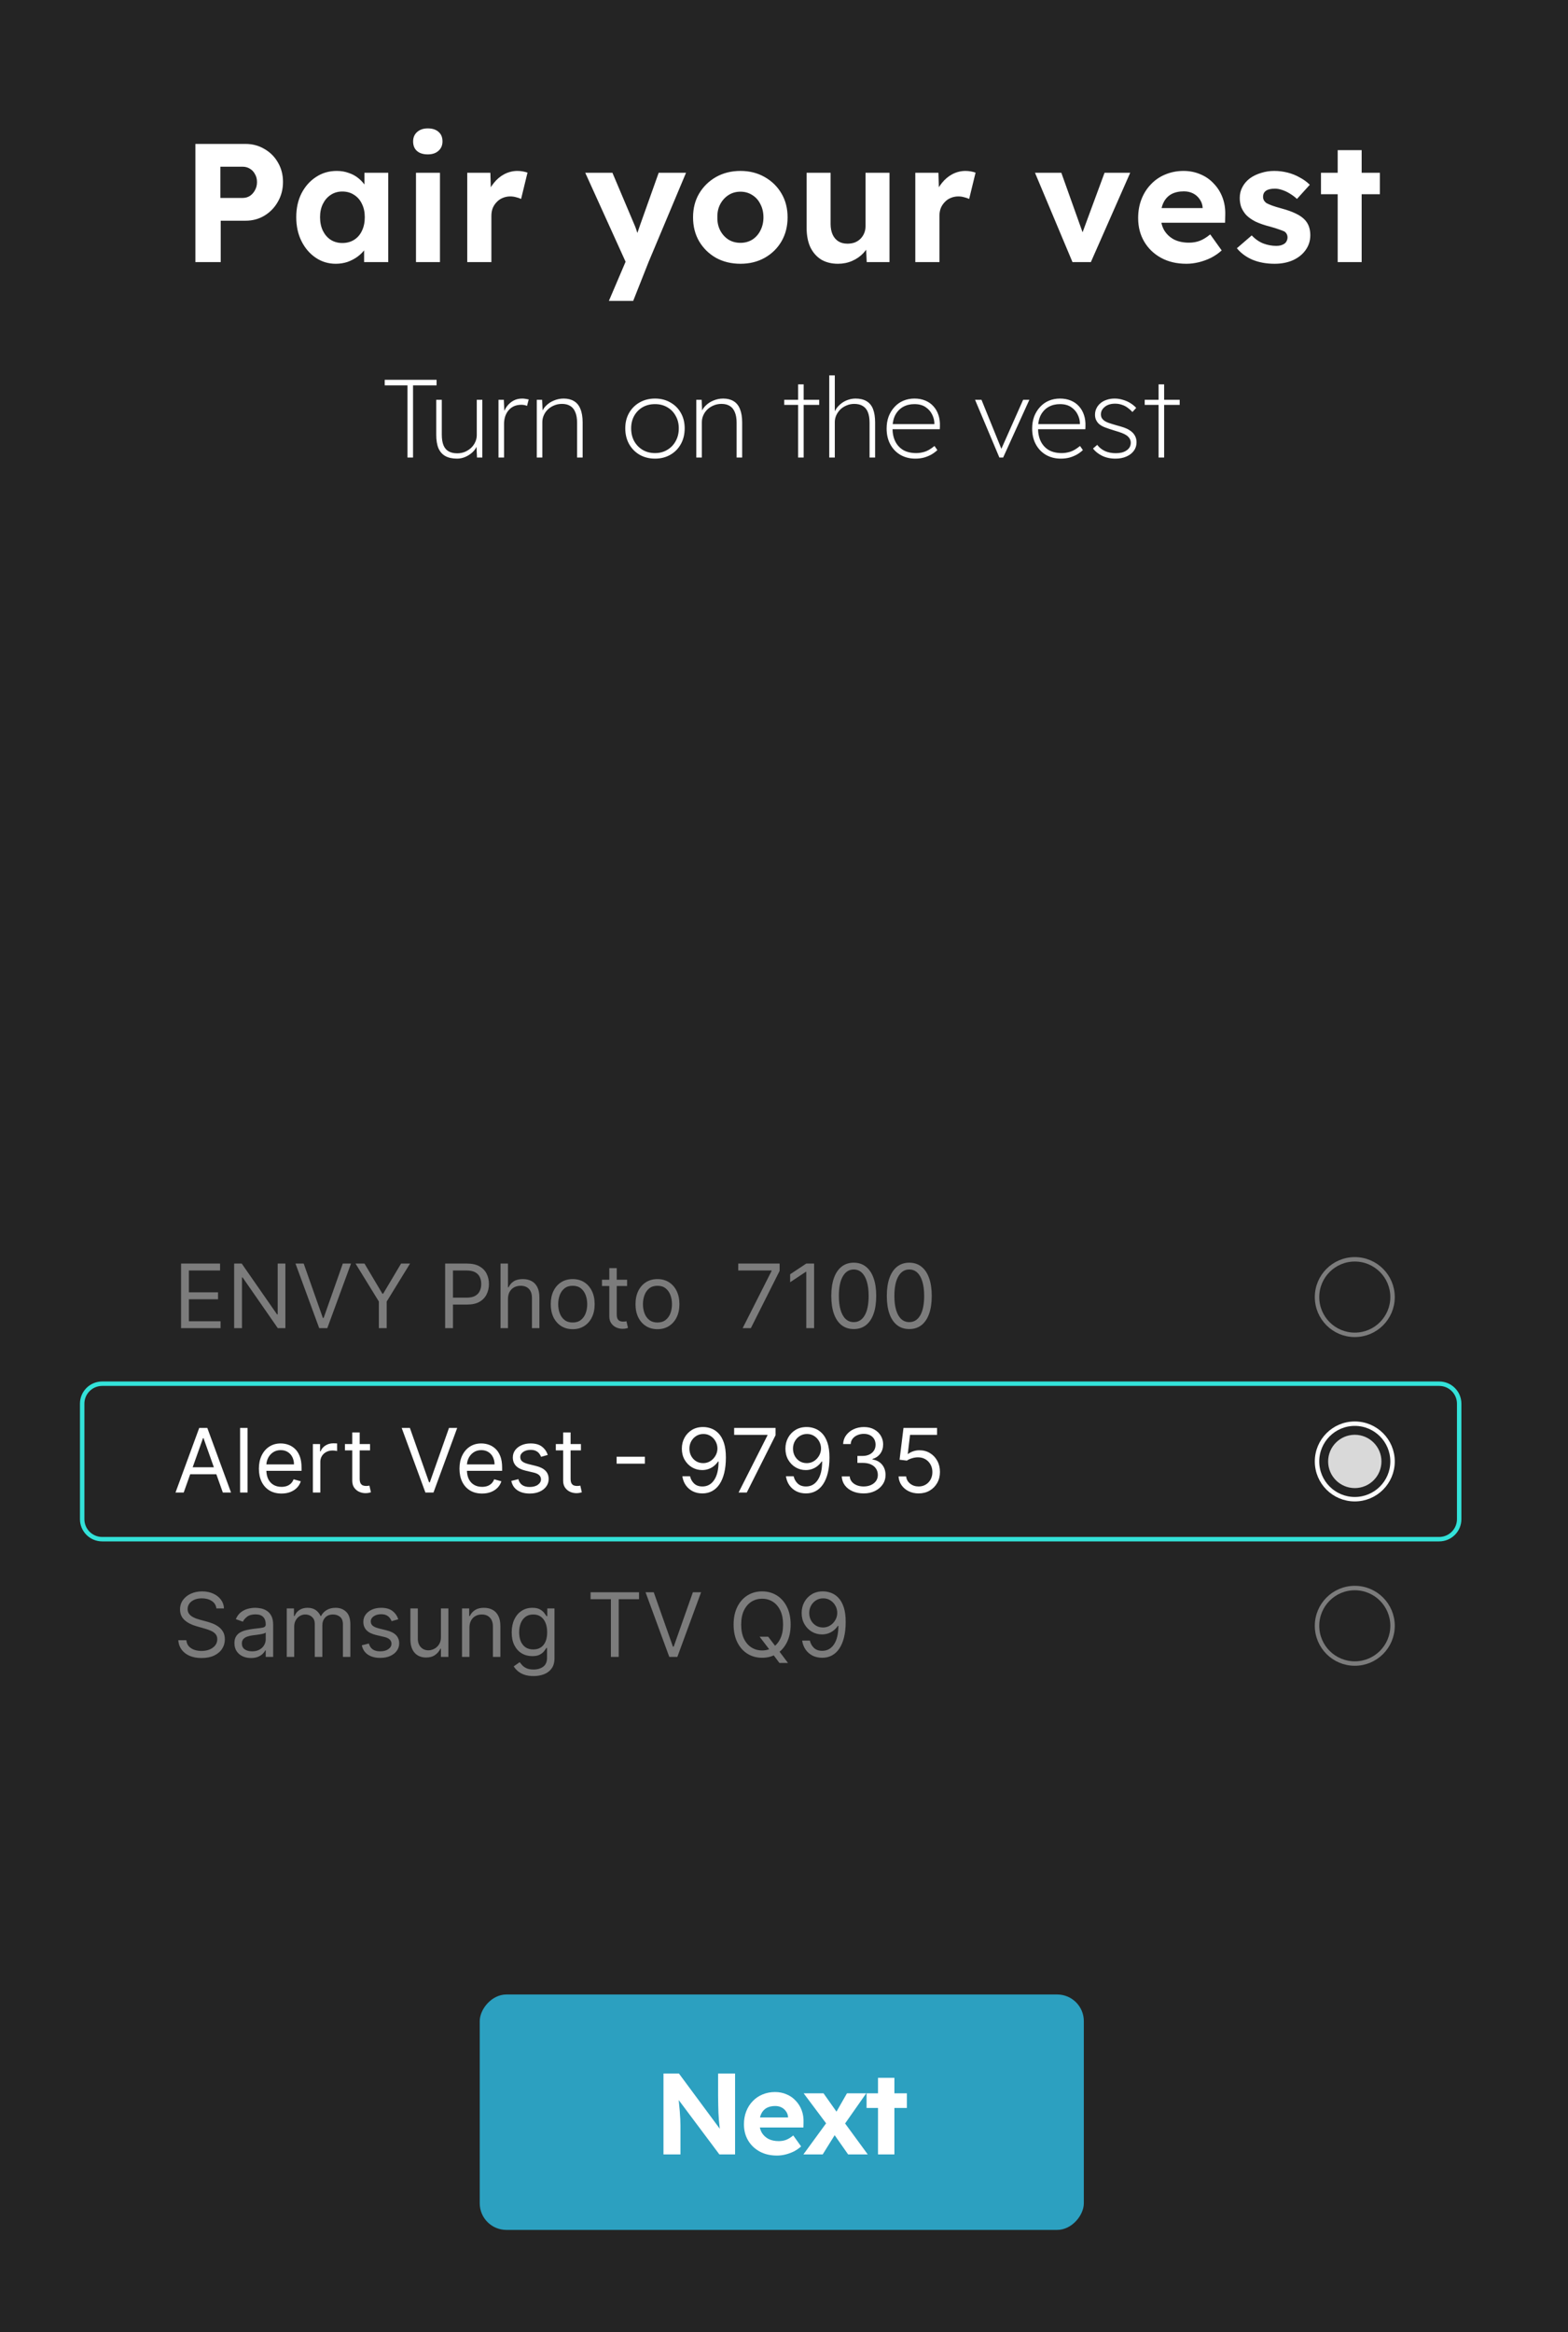<svg width="353" height="525" viewBox="0 0 353 525" fill="none" xmlns="http://www.w3.org/2000/svg">
<rect width="353" height="525" fill="#242424"/>
<path d="M43.988 59V32.4H55.274C56.845 32.4 58.263 32.78 59.53 33.54C60.822 34.275 61.835 35.288 62.57 36.58C63.33 37.872 63.71 39.329 63.71 40.95C63.71 42.597 63.33 44.079 62.57 45.396C61.835 46.713 60.822 47.765 59.53 48.55C58.263 49.31 56.845 49.69 55.274 49.69H49.688V59H43.988ZM49.612 44.56H54.628C55.236 44.56 55.781 44.408 56.262 44.104C56.743 43.775 57.123 43.344 57.402 42.812C57.706 42.28 57.858 41.672 57.858 40.988C57.858 40.304 57.706 39.709 57.402 39.202C57.123 38.67 56.743 38.265 56.262 37.986C55.781 37.682 55.236 37.53 54.628 37.53H49.612V44.56ZM75.587 59.38C73.915 59.38 72.408 58.924 71.065 58.012C69.722 57.1 68.658 55.859 67.873 54.288C67.088 52.717 66.695 50.919 66.695 48.892C66.695 46.865 67.088 45.079 67.873 43.534C68.684 41.963 69.773 40.735 71.141 39.848C72.509 38.936 74.067 38.48 75.815 38.48C76.803 38.48 77.702 38.632 78.513 38.936C79.349 39.215 80.071 39.607 80.679 40.114C81.312 40.621 81.844 41.203 82.275 41.862C82.706 42.521 83.01 43.23 83.187 43.99L82.047 43.8V38.898H87.405V59H81.971V54.174L83.187 54.06C82.984 54.769 82.655 55.441 82.199 56.074C81.743 56.707 81.173 57.277 80.489 57.784C79.83 58.265 79.083 58.658 78.247 58.962C77.411 59.241 76.524 59.38 75.587 59.38ZM77.069 54.706C78.082 54.706 78.969 54.465 79.729 53.984C80.489 53.503 81.072 52.831 81.477 51.97C81.908 51.083 82.123 50.057 82.123 48.892C82.123 47.752 81.908 46.751 81.477 45.89C81.072 45.029 80.489 44.357 79.729 43.876C78.969 43.369 78.082 43.116 77.069 43.116C76.081 43.116 75.207 43.369 74.447 43.876C73.712 44.357 73.13 45.029 72.699 45.89C72.268 46.751 72.053 47.752 72.053 48.892C72.053 50.057 72.268 51.083 72.699 51.97C73.13 52.831 73.712 53.503 74.447 53.984C75.207 54.465 76.081 54.706 77.069 54.706ZM93.651 59V38.898H99.047V59H93.651ZM96.311 34.756C95.272 34.756 94.462 34.503 93.879 33.996C93.296 33.489 93.005 32.767 93.005 31.83C93.005 30.969 93.296 30.272 93.879 29.74C94.487 29.183 95.298 28.904 96.311 28.904C97.35 28.904 98.16 29.17 98.743 29.702C99.326 30.209 99.617 30.918 99.617 31.83C99.617 32.717 99.313 33.426 98.705 33.958C98.122 34.49 97.324 34.756 96.311 34.756ZM105.19 59V38.898H110.396L110.586 45.358L109.674 44.028C109.978 42.989 110.472 42.052 111.156 41.216C111.84 40.355 112.638 39.683 113.55 39.202C114.488 38.721 115.463 38.48 116.476 38.48C116.907 38.48 117.325 38.518 117.73 38.594C118.136 38.67 118.478 38.759 118.756 38.86L117.312 44.788C117.008 44.636 116.641 44.509 116.21 44.408C115.78 44.281 115.336 44.218 114.88 44.218C114.272 44.218 113.702 44.332 113.17 44.56C112.664 44.763 112.22 45.067 111.84 45.472C111.46 45.852 111.156 46.308 110.928 46.84C110.726 47.372 110.624 47.955 110.624 48.588V59H105.19ZM137.077 67.74L141.485 57.404L141.561 60.52L131.757 38.898H137.875L142.777 50.488C142.979 50.919 143.169 51.425 143.347 52.008C143.549 52.565 143.714 53.11 143.841 53.642L142.929 54.022C143.081 53.591 143.258 53.097 143.461 52.54C143.663 51.983 143.866 51.387 144.069 50.754L148.287 38.898H154.443L146.007 59L142.549 67.74H137.077ZM166.704 59.38C164.652 59.38 162.815 58.937 161.194 58.05C159.598 57.138 158.331 55.897 157.394 54.326C156.482 52.755 156.026 50.957 156.026 48.93C156.026 46.903 156.482 45.117 157.394 43.572C158.331 42.001 159.598 40.76 161.194 39.848C162.815 38.936 164.652 38.48 166.704 38.48C168.73 38.48 170.542 38.936 172.138 39.848C173.759 40.76 175.026 42.001 175.938 43.572C176.85 45.117 177.306 46.903 177.306 48.93C177.306 50.957 176.85 52.755 175.938 54.326C175.026 55.897 173.759 57.138 172.138 58.05C170.542 58.937 168.73 59.38 166.704 59.38ZM166.704 54.668C167.692 54.668 168.578 54.427 169.364 53.946C170.149 53.439 170.757 52.755 171.188 51.894C171.644 51.007 171.872 50.019 171.872 48.93C171.872 47.815 171.644 46.827 171.188 45.966C170.757 45.079 170.149 44.395 169.364 43.914C168.578 43.407 167.692 43.154 166.704 43.154C165.69 43.154 164.791 43.407 164.006 43.914C163.22 44.421 162.6 45.105 162.144 45.966C161.688 46.827 161.472 47.815 161.498 48.93C161.472 50.019 161.688 51.007 162.144 51.894C162.6 52.755 163.22 53.439 164.006 53.946C164.791 54.427 165.69 54.668 166.704 54.668ZM188.661 59.38C187.192 59.38 185.925 59.063 184.861 58.43C183.823 57.771 183.012 56.847 182.429 55.656C181.872 54.44 181.593 52.983 181.593 51.286V38.898H186.989V50.412C186.989 51.324 187.141 52.122 187.445 52.806C187.749 53.465 188.18 53.971 188.737 54.326C189.295 54.681 189.979 54.858 190.789 54.858C191.372 54.858 191.917 54.769 192.423 54.592C192.93 54.389 193.361 54.111 193.715 53.756C194.07 53.401 194.349 52.983 194.551 52.502C194.754 52.021 194.855 51.501 194.855 50.944V38.898H200.251V59H195.121L194.931 54.858L195.919 54.402C195.615 55.339 195.109 56.188 194.399 56.948C193.69 57.708 192.841 58.303 191.853 58.734C190.865 59.165 189.801 59.38 188.661 59.38ZM206.061 59V38.898H211.267L211.457 45.358L210.545 44.028C210.849 42.989 211.343 42.052 212.027 41.216C212.711 40.355 213.509 39.683 214.421 39.202C215.358 38.721 216.334 38.48 217.347 38.48C217.778 38.48 218.196 38.518 218.601 38.594C219.006 38.67 219.348 38.759 219.627 38.86L218.183 44.788C217.879 44.636 217.512 44.509 217.081 44.408C216.65 44.281 216.207 44.218 215.751 44.218C215.143 44.218 214.573 44.332 214.041 44.56C213.534 44.763 213.091 45.067 212.711 45.472C212.331 45.852 212.027 46.308 211.799 46.84C211.596 47.372 211.495 47.955 211.495 48.588V59H206.061ZM241.443 59L233.007 38.898H238.935L244.293 53.908L243.039 54.136L248.663 38.898H254.439L245.585 59H241.443ZM267.096 59.38C264.918 59.38 263.018 58.937 261.396 58.05C259.775 57.163 258.508 55.947 257.596 54.402C256.684 52.857 256.228 51.083 256.228 49.082C256.228 47.537 256.482 46.118 256.988 44.826C257.495 43.534 258.204 42.419 259.116 41.482C260.028 40.519 261.105 39.785 262.346 39.278C263.613 38.746 264.981 38.48 266.45 38.48C267.818 38.48 269.085 38.733 270.25 39.24C271.416 39.721 272.416 40.418 273.252 41.33C274.114 42.217 274.772 43.268 275.228 44.484C275.684 45.7 275.887 47.03 275.836 48.474L275.798 50.146H259.648L258.774 46.84H271.352L270.744 47.524V46.688C270.694 46.004 270.466 45.383 270.06 44.826C269.68 44.269 269.186 43.838 268.578 43.534C267.97 43.23 267.286 43.078 266.526 43.078C265.412 43.078 264.462 43.293 263.676 43.724C262.916 44.155 262.334 44.788 261.928 45.624C261.523 46.46 261.32 47.473 261.32 48.664C261.32 49.88 261.574 50.931 262.08 51.818C262.612 52.705 263.347 53.401 264.284 53.908C265.247 54.389 266.374 54.63 267.666 54.63C268.553 54.63 269.364 54.491 270.098 54.212C270.833 53.933 271.618 53.452 272.454 52.768L275.038 56.378C274.304 57.037 273.493 57.594 272.606 58.05C271.72 58.481 270.808 58.81 269.87 59.038C268.933 59.266 268.008 59.38 267.096 59.38ZM286.968 59.38C285.093 59.38 283.421 59.076 281.952 58.468C280.508 57.835 279.343 56.973 278.456 55.884L281.8 52.996C282.585 53.832 283.459 54.44 284.422 54.82C285.385 55.175 286.347 55.352 287.31 55.352C287.69 55.352 288.032 55.314 288.336 55.238C288.665 55.137 288.944 55.01 289.172 54.858C289.4 54.681 289.565 54.478 289.666 54.25C289.793 53.997 289.856 53.731 289.856 53.452C289.856 52.895 289.628 52.451 289.172 52.122C288.919 51.995 288.526 51.843 287.994 51.666C287.462 51.463 286.778 51.248 285.942 51.02C284.65 50.691 283.548 50.311 282.636 49.88C281.749 49.424 281.04 48.917 280.508 48.36C280.052 47.828 279.697 47.258 279.444 46.65C279.216 46.017 279.102 45.32 279.102 44.56C279.102 43.648 279.305 42.825 279.71 42.09C280.115 41.33 280.673 40.684 281.382 40.152C282.117 39.62 282.953 39.215 283.89 38.936C284.827 38.632 285.815 38.48 286.854 38.48C287.893 38.48 288.906 38.607 289.894 38.86C290.882 39.113 291.794 39.481 292.63 39.962C293.491 40.418 294.239 40.963 294.872 41.596L291.984 44.788C291.528 44.357 291.009 43.965 290.426 43.61C289.869 43.255 289.286 42.977 288.678 42.774C288.07 42.571 287.525 42.47 287.044 42.47C286.613 42.47 286.221 42.508 285.866 42.584C285.537 42.66 285.258 42.774 285.03 42.926C284.802 43.078 284.625 43.281 284.498 43.534C284.397 43.762 284.346 44.015 284.346 44.294C284.346 44.573 284.409 44.839 284.536 45.092C284.688 45.345 284.891 45.561 285.144 45.738C285.423 45.89 285.828 46.067 286.36 46.27C286.917 46.473 287.665 46.701 288.602 46.954C289.818 47.283 290.844 47.651 291.68 48.056C292.541 48.461 293.225 48.93 293.732 49.462C294.163 49.918 294.479 50.437 294.682 51.02C294.885 51.603 294.986 52.249 294.986 52.958C294.986 54.199 294.631 55.314 293.922 56.302C293.238 57.265 292.288 58.025 291.072 58.582C289.856 59.114 288.488 59.38 286.968 59.38ZM301.151 59V33.806H306.547V59H301.151ZM297.389 43.724V38.898H310.651V43.724H297.389ZM91.735 103V86.75H86.61V85.5H98.285V86.75H92.985V103H91.735ZM102.91 103.25C101.843 103.25 100.96 103.058 100.26 102.675C99.577 102.292 99.06 101.708 98.71 100.925C98.377 100.125 98.21 99.108 98.21 97.875V90H99.46V97.825C99.46 98.792 99.585 99.592 99.835 100.225C100.085 100.842 100.468 101.3 100.985 101.6C101.502 101.9 102.152 102.05 102.935 102.05C103.552 102.05 104.127 101.942 104.66 101.725C105.193 101.492 105.66 101.192 106.06 100.825C106.46 100.442 106.768 100.008 106.985 99.525C107.218 99.025 107.335 98.5 107.335 97.95V90H108.585V103H107.385L107.26 100.25H107.41C107.227 100.8 106.902 101.3 106.435 101.75C105.968 102.2 105.418 102.567 104.785 102.85C104.168 103.117 103.543 103.25 102.91 103.25ZM112.224 103V90H113.424L113.549 92.9H113.374C113.558 92.35 113.841 91.833 114.224 91.35C114.608 90.867 115.074 90.475 115.624 90.175C116.191 89.875 116.841 89.725 117.574 89.725C117.858 89.725 118.116 89.75 118.349 89.8C118.599 89.833 118.824 89.875 119.024 89.925L118.649 91.375C118.416 91.275 118.191 91.208 117.974 91.175C117.758 91.142 117.566 91.125 117.399 91.125C116.733 91.125 116.149 91.242 115.649 91.475C115.166 91.708 114.758 92.033 114.424 92.45C114.108 92.85 113.866 93.308 113.699 93.825C113.549 94.342 113.474 94.883 113.474 95.45V103H112.224ZM120.843 103V90H122.043L122.168 92.75H122.018C122.201 92.2 122.534 91.7 123.018 91.25C123.501 90.783 124.076 90.417 124.743 90.15C125.426 89.867 126.143 89.725 126.893 89.725C127.809 89.725 128.584 89.917 129.218 90.3C129.868 90.683 130.351 91.275 130.668 92.075C131.001 92.875 131.168 93.892 131.168 95.125V103H129.918V95.175C129.918 94.208 129.784 93.417 129.518 92.8C129.268 92.167 128.893 91.7 128.393 91.4C127.893 91.083 127.268 90.925 126.518 90.925C125.868 90.925 125.276 91.042 124.743 91.275C124.209 91.492 123.743 91.792 123.343 92.175C122.943 92.558 122.634 93 122.418 93.5C122.201 93.983 122.093 94.5 122.093 95.05V103H121.468C121.451 103 121.393 103 121.293 103C121.209 103 121.059 103 120.843 103ZM147.465 103.25C146.165 103.25 145.007 102.958 143.99 102.375C142.99 101.792 142.198 100.983 141.615 99.95C141.048 98.917 140.765 97.742 140.765 96.425C140.765 95.125 141.048 93.975 141.615 92.975C142.198 91.958 142.99 91.167 143.99 90.6C145.007 90.017 146.165 89.725 147.465 89.725C148.765 89.725 149.915 90.017 150.915 90.6C151.932 91.167 152.723 91.958 153.29 92.975C153.857 93.975 154.14 95.125 154.14 96.425C154.14 97.742 153.857 98.917 153.29 99.95C152.723 100.983 151.932 101.792 150.915 102.375C149.915 102.958 148.765 103.25 147.465 103.25ZM147.465 102C148.498 102 149.415 101.758 150.215 101.275C151.032 100.792 151.665 100.133 152.115 99.3C152.582 98.467 152.815 97.508 152.815 96.425C152.815 95.375 152.582 94.442 152.115 93.625C151.665 92.792 151.032 92.142 150.215 91.675C149.415 91.208 148.498 90.975 147.465 90.975C146.415 90.975 145.482 91.208 144.665 91.675C143.865 92.142 143.232 92.792 142.765 93.625C142.315 94.442 142.09 95.375 142.09 96.425C142.09 97.508 142.315 98.467 142.765 99.3C143.232 100.133 143.865 100.792 144.665 101.275C145.482 101.758 146.415 102 147.465 102ZM156.756 103V90H157.956L158.081 92.75H157.931C158.114 92.2 158.447 91.7 158.931 91.25C159.414 90.783 159.989 90.417 160.656 90.15C161.339 89.867 162.056 89.725 162.806 89.725C163.722 89.725 164.497 89.917 165.131 90.3C165.781 90.683 166.264 91.275 166.581 92.075C166.914 92.875 167.081 93.892 167.081 95.125V103H165.831V95.175C165.831 94.208 165.697 93.417 165.431 92.8C165.181 92.167 164.806 91.7 164.306 91.4C163.806 91.083 163.181 90.925 162.431 90.925C161.781 90.925 161.189 91.042 160.656 91.275C160.122 91.492 159.656 91.792 159.256 92.175C158.856 92.558 158.547 93 158.331 93.5C158.114 93.983 158.006 94.5 158.006 95.05V103H157.381C157.364 103 157.306 103 157.206 103C157.122 103 156.972 103 156.756 103ZM179.678 103V86.525H180.928V103H179.678ZM176.553 91.15V90H184.428V91.15H176.553ZM186.687 103V84.5H187.937V93L187.637 93.475C187.821 92.692 188.171 92.025 188.687 91.475C189.204 90.908 189.804 90.475 190.487 90.175C191.187 89.875 191.887 89.725 192.587 89.725C193.587 89.725 194.412 89.917 195.062 90.3C195.729 90.683 196.221 91.275 196.537 92.075C196.854 92.875 197.012 93.892 197.012 95.125V103H195.762V95.175C195.762 94.208 195.637 93.417 195.387 92.8C195.137 92.167 194.754 91.7 194.237 91.4C193.737 91.083 193.096 90.925 192.312 90.925C191.696 90.925 191.121 91.042 190.587 91.275C190.054 91.492 189.587 91.792 189.187 92.175C188.804 92.558 188.496 93 188.262 93.5C188.046 93.983 187.937 94.5 187.937 95.05V103H187.312C187.296 103 187.237 103 187.137 103C187.054 103 186.904 103 186.687 103ZM206.053 103.25C204.803 103.25 203.686 102.967 202.703 102.4C201.736 101.833 200.978 101.042 200.428 100.025C199.878 99.008 199.603 97.825 199.603 96.475C199.603 95.492 199.753 94.592 200.053 93.775C200.369 92.958 200.803 92.25 201.353 91.65C201.903 91.033 202.561 90.558 203.328 90.225C204.111 89.892 204.961 89.725 205.878 89.725C206.778 89.725 207.586 89.875 208.303 90.175C209.036 90.475 209.653 90.908 210.153 91.475C210.653 92.025 211.028 92.683 211.278 93.45C211.528 94.2 211.636 95.033 211.603 95.95L211.578 96.625H200.528V95.475H210.903L210.353 95.925V95.325C210.353 94.658 210.186 93.992 209.853 93.325C209.536 92.658 209.044 92.1 208.378 91.65C207.711 91.2 206.869 90.975 205.853 90.975C204.903 90.975 204.053 91.183 203.303 91.6C202.569 92.017 201.986 92.625 201.553 93.425C201.136 94.225 200.928 95.217 200.928 96.4C200.928 97.533 201.136 98.525 201.553 99.375C201.969 100.208 202.569 100.858 203.353 101.325C204.153 101.775 205.128 102 206.278 102C206.894 102 207.528 101.9 208.178 101.7C208.828 101.5 209.561 101.067 210.378 100.4L211.028 101.325C210.661 101.675 210.228 102 209.728 102.3C209.228 102.583 208.669 102.817 208.053 103C207.436 103.167 206.769 103.25 206.053 103.25ZM224.986 103L219.511 90H220.961L225.611 101.475L225.086 101.825L230.336 90H231.736L225.836 103H224.986ZM238.816 103.25C237.566 103.25 236.45 102.967 235.466 102.4C234.5 101.833 233.741 101.042 233.191 100.025C232.641 99.008 232.366 97.825 232.366 96.475C232.366 95.492 232.516 94.592 232.816 93.775C233.133 92.958 233.566 92.25 234.116 91.65C234.666 91.033 235.325 90.558 236.091 90.225C236.875 89.892 237.725 89.725 238.641 89.725C239.541 89.725 240.35 89.875 241.066 90.175C241.8 90.475 242.416 90.908 242.916 91.475C243.416 92.025 243.791 92.683 244.041 93.45C244.291 94.2 244.4 95.033 244.366 95.95L244.341 96.625H233.291V95.475H243.666L243.116 95.925V95.325C243.116 94.658 242.95 93.992 242.616 93.325C242.3 92.658 241.808 92.1 241.141 91.65C240.475 91.2 239.633 90.975 238.616 90.975C237.666 90.975 236.816 91.183 236.066 91.6C235.333 92.017 234.75 92.625 234.316 93.425C233.9 94.225 233.691 95.217 233.691 96.4C233.691 97.533 233.9 98.525 234.316 99.375C234.733 100.208 235.333 100.858 236.116 101.325C236.916 101.775 237.891 102 239.041 102C239.658 102 240.291 101.9 240.941 101.7C241.591 101.5 242.325 101.067 243.141 100.4L243.791 101.325C243.425 101.675 242.991 102 242.491 102.3C241.991 102.583 241.433 102.817 240.816 103C240.2 103.167 239.533 103.25 238.816 103.25ZM251.117 103.25C249.984 103.25 248.976 103.033 248.092 102.6C247.209 102.15 246.534 101.608 246.067 100.975L247.017 100.15C247.467 100.75 248.051 101.217 248.767 101.55C249.484 101.867 250.292 102.025 251.192 102.025C251.692 102.025 252.151 101.975 252.567 101.875C252.984 101.758 253.334 101.6 253.617 101.4C253.917 101.2 254.151 100.958 254.317 100.675C254.484 100.375 254.567 100.042 254.567 99.675C254.567 99.025 254.259 98.475 253.642 98.025C253.359 97.825 253.001 97.642 252.567 97.475C252.134 97.308 251.626 97.142 251.042 96.975C250.159 96.708 249.409 96.458 248.792 96.225C248.176 95.992 247.684 95.7 247.317 95.35C247.051 95.067 246.851 94.767 246.717 94.45C246.584 94.117 246.517 93.758 246.517 93.375C246.517 92.842 246.626 92.358 246.842 91.925C247.059 91.475 247.367 91.083 247.767 90.75C248.167 90.417 248.634 90.167 249.167 90C249.701 89.817 250.292 89.725 250.942 89.725C251.559 89.725 252.167 89.817 252.767 90C253.367 90.167 253.926 90.408 254.442 90.725C254.959 91.042 255.409 91.408 255.792 91.825L254.942 92.75C254.609 92.383 254.242 92.058 253.842 91.775C253.459 91.492 253.034 91.275 252.567 91.125C252.101 90.958 251.584 90.875 251.017 90.875C250.567 90.875 250.142 90.933 249.742 91.05C249.359 91.167 249.026 91.342 248.742 91.575C248.459 91.792 248.234 92.05 248.067 92.35C247.917 92.633 247.842 92.95 247.842 93.3C247.842 93.567 247.892 93.808 247.992 94.025C248.092 94.225 248.251 94.417 248.467 94.6C248.751 94.833 249.126 95.033 249.592 95.2C250.076 95.367 250.667 95.55 251.367 95.75C252.001 95.917 252.559 96.083 253.042 96.25C253.526 96.417 253.942 96.617 254.292 96.85C254.826 97.183 255.217 97.575 255.467 98.025C255.734 98.475 255.867 98.992 255.867 99.575C255.867 100.292 255.667 100.925 255.267 101.475C254.867 102.025 254.309 102.458 253.592 102.775C252.876 103.092 252.051 103.25 251.117 103.25ZM260.83 103V86.525H262.08V103H260.83ZM257.705 91.15V90H265.58V91.15H257.705Z" fill="white"/>
<rect width="136" height="53" rx="6" transform="matrix(1 0 0 -1 108 502)" fill="#2CA0C0"/>
<path d="M149.366 485V466.8H152.85L162.912 480.398H162.184C162.115 479.861 162.054 479.341 162.002 478.838C161.95 478.318 161.898 477.798 161.846 477.278C161.811 476.741 161.777 476.195 161.742 475.64C161.725 475.068 161.707 474.47 161.69 473.846C161.673 473.205 161.664 472.511 161.664 471.766V466.8H165.486V485H161.95L151.68 471.272L152.668 471.298C152.755 472.199 152.824 472.971 152.876 473.612C152.945 474.236 152.997 474.782 153.032 475.25C153.067 475.718 153.093 476.125 153.11 476.472C153.145 476.819 153.162 477.148 153.162 477.46C153.179 477.772 153.188 478.101 153.188 478.448V485H149.366ZM174.918 485.26C173.427 485.26 172.127 484.957 171.018 484.35C169.908 483.743 169.042 482.911 168.418 481.854C167.794 480.797 167.482 479.583 167.482 478.214C167.482 477.157 167.655 476.186 168.002 475.302C168.348 474.418 168.834 473.655 169.458 473.014C170.082 472.355 170.818 471.853 171.668 471.506C172.534 471.142 173.47 470.96 174.476 470.96C175.412 470.96 176.278 471.133 177.076 471.48C177.873 471.809 178.558 472.286 179.13 472.91C179.719 473.517 180.17 474.236 180.482 475.068C180.794 475.9 180.932 476.81 180.898 477.798L180.872 478.942H169.822L169.224 476.68H177.83L177.414 477.148V476.576C177.379 476.108 177.223 475.683 176.946 475.302C176.686 474.921 176.348 474.626 175.932 474.418C175.516 474.21 175.048 474.106 174.528 474.106C173.765 474.106 173.115 474.253 172.578 474.548C172.058 474.843 171.659 475.276 171.382 475.848C171.104 476.42 170.966 477.113 170.966 477.928C170.966 478.76 171.139 479.479 171.486 480.086C171.85 480.693 172.352 481.169 172.994 481.516C173.652 481.845 174.424 482.01 175.308 482.01C175.914 482.01 176.469 481.915 176.972 481.724C177.474 481.533 178.012 481.204 178.584 480.736L180.352 483.206C179.849 483.657 179.294 484.038 178.688 484.35C178.081 484.645 177.457 484.87 176.816 485.026C176.174 485.182 175.542 485.26 174.918 485.26ZM190.934 485L187.528 480.138L186.488 478.682L180.924 471.246H185.396L188.724 475.952L189.868 477.512L195.354 485H190.934ZM180.872 485L186.358 477.486L188.386 479.904L185.214 485H180.872ZM189.712 478.812L187.736 476.394L190.674 471.246H195.016L189.712 478.812ZM197.663 485V467.762H201.355V485H197.663ZM195.089 474.548V471.246H204.163V474.548H195.089Z" fill="white"/>
<circle cx="305" cy="329" r="8.5" stroke="white"/>
<circle cx="305" cy="329" r="6" fill="#D9D9D9"/>
<path d="M41.358 336H39.511L44.852 321.455H46.67L52.011 336H50.165L45.818 323.756H45.705L41.358 336ZM42.04 330.318H49.483V331.881H42.04V330.318ZM55.726 321.455V336H54.05V321.455H55.726ZM63.37 336.227C62.319 336.227 61.412 335.995 60.65 335.531C59.892 335.062 59.307 334.409 58.895 333.571C58.488 332.728 58.284 331.748 58.284 330.631C58.284 329.513 58.488 328.528 58.895 327.676C59.307 326.819 59.88 326.152 60.614 325.673C61.353 325.19 62.214 324.949 63.199 324.949C63.767 324.949 64.329 325.044 64.882 325.233C65.436 325.422 65.941 325.73 66.395 326.156C66.85 326.578 67.212 327.136 67.482 327.832C67.752 328.528 67.887 329.385 67.887 330.403V331.114H59.478V329.665H66.182C66.182 329.049 66.059 328.5 65.813 328.017C65.571 327.534 65.226 327.153 64.776 326.874C64.331 326.594 63.805 326.455 63.199 326.455C62.532 326.455 61.954 326.62 61.466 326.952C60.983 327.278 60.612 327.705 60.351 328.23C60.091 328.756 59.961 329.319 59.961 329.92V330.886C59.961 331.71 60.103 332.409 60.387 332.982C60.675 333.55 61.076 333.983 61.587 334.281C62.098 334.575 62.693 334.722 63.37 334.722C63.81 334.722 64.208 334.66 64.563 334.537C64.923 334.409 65.233 334.22 65.493 333.969C65.754 333.713 65.955 333.396 66.097 333.017L67.716 333.472C67.546 334.021 67.259 334.504 66.857 334.92C66.454 335.332 65.957 335.654 65.365 335.886C64.774 336.114 64.108 336.227 63.37 336.227ZM70.436 336V325.091H72.056V326.739H72.169C72.368 326.199 72.728 325.761 73.249 325.425C73.77 325.089 74.357 324.92 75.01 324.92C75.133 324.92 75.287 324.923 75.472 324.928C75.657 324.932 75.796 324.939 75.891 324.949V326.653C75.834 326.639 75.704 326.618 75.5 326.589C75.302 326.556 75.091 326.54 74.868 326.54C74.338 326.54 73.865 326.651 73.448 326.874C73.036 327.091 72.709 327.394 72.468 327.783C72.231 328.166 72.113 328.604 72.113 329.097V336H70.436ZM83.306 325.091V326.511H77.652V325.091H83.306ZM79.3 322.477H80.976V332.875C80.976 333.348 81.045 333.704 81.182 333.94C81.324 334.172 81.504 334.329 81.722 334.409C81.945 334.485 82.179 334.523 82.425 334.523C82.61 334.523 82.761 334.513 82.88 334.494C82.998 334.471 83.093 334.452 83.164 334.438L83.505 335.943C83.391 335.986 83.232 336.028 83.029 336.071C82.825 336.118 82.567 336.142 82.255 336.142C81.781 336.142 81.317 336.04 80.863 335.837C80.413 335.633 80.039 335.323 79.74 334.906C79.447 334.49 79.3 333.964 79.3 333.33V322.477ZM92.276 321.455L96.594 333.699H96.765L101.083 321.455H102.929L97.588 336H95.77L90.429 321.455H92.276ZM108.526 336.227C107.475 336.227 106.568 335.995 105.806 335.531C105.048 335.062 104.463 334.409 104.051 333.571C103.644 332.728 103.441 331.748 103.441 330.631C103.441 329.513 103.644 328.528 104.051 327.676C104.463 326.819 105.036 326.152 105.77 325.673C106.509 325.19 107.371 324.949 108.355 324.949C108.924 324.949 109.485 325.044 110.039 325.233C110.593 325.422 111.097 325.73 111.551 326.156C112.006 326.578 112.368 327.136 112.638 327.832C112.908 328.528 113.043 329.385 113.043 330.403V331.114H104.634V329.665H111.338C111.338 329.049 111.215 328.5 110.969 328.017C110.728 327.534 110.382 327.153 109.932 326.874C109.487 326.594 108.962 326.455 108.355 326.455C107.688 326.455 107.11 326.62 106.623 326.952C106.14 327.278 105.768 327.705 105.507 328.23C105.247 328.756 105.117 329.319 105.117 329.92V330.886C105.117 331.71 105.259 332.409 105.543 332.982C105.832 333.55 106.232 333.983 106.743 334.281C107.255 334.575 107.849 334.722 108.526 334.722C108.966 334.722 109.364 334.66 109.719 334.537C110.079 334.409 110.389 334.22 110.65 333.969C110.91 333.713 111.111 333.396 111.253 333.017L112.873 333.472C112.702 334.021 112.416 334.504 112.013 334.92C111.611 335.332 111.114 335.654 110.522 335.886C109.93 336.114 109.265 336.227 108.526 336.227ZM123.32 327.534L121.814 327.96C121.72 327.709 121.58 327.465 121.395 327.229C121.215 326.987 120.969 326.788 120.657 326.632C120.344 326.476 119.944 326.398 119.456 326.398C118.789 326.398 118.232 326.552 117.787 326.859C117.347 327.162 117.127 327.548 117.127 328.017C117.127 328.434 117.278 328.763 117.581 329.004C117.884 329.246 118.358 329.447 119.002 329.608L120.621 330.006C121.596 330.242 122.323 330.605 122.801 331.092C123.28 331.575 123.519 332.198 123.519 332.96C123.519 333.585 123.339 334.144 122.979 334.636C122.624 335.129 122.127 335.517 121.488 335.801C120.848 336.085 120.105 336.227 119.257 336.227C118.145 336.227 117.224 335.986 116.495 335.503C115.766 335.02 115.304 334.314 115.11 333.386L116.701 332.989C116.852 333.576 117.139 334.016 117.56 334.31C117.986 334.603 118.542 334.75 119.229 334.75C120.01 334.75 120.631 334.584 121.09 334.253C121.554 333.917 121.786 333.514 121.786 333.045C121.786 332.667 121.653 332.349 121.388 332.094C121.123 331.833 120.716 331.639 120.167 331.511L118.348 331.085C117.349 330.848 116.615 330.482 116.147 329.984C115.683 329.482 115.451 328.855 115.451 328.102C115.451 327.487 115.623 326.942 115.969 326.469C116.319 325.995 116.795 325.624 117.397 325.354C118.003 325.084 118.689 324.949 119.456 324.949C120.536 324.949 121.383 325.186 121.999 325.659C122.619 326.133 123.06 326.758 123.32 327.534ZM130.786 325.091V326.511H125.133V325.091H130.786ZM126.781 322.477H128.457V332.875C128.457 333.348 128.525 333.704 128.663 333.94C128.805 334.172 128.985 334.329 129.202 334.409C129.425 334.485 129.659 334.523 129.906 334.523C130.09 334.523 130.242 334.513 130.36 334.494C130.478 334.471 130.573 334.452 130.644 334.438L130.985 335.943C130.871 335.986 130.713 336.028 130.509 336.071C130.306 336.118 130.048 336.142 129.735 336.142C129.262 336.142 128.798 336.04 128.343 335.837C127.893 335.633 127.519 335.323 127.221 334.906C126.927 334.49 126.781 333.964 126.781 333.33V322.477ZM145.183 327.946V329.509H138.819V327.946H145.183ZM158.359 321.256C158.956 321.26 159.552 321.374 160.149 321.597C160.745 321.819 161.29 322.188 161.782 322.705C162.275 323.216 162.67 323.914 162.968 324.8C163.267 325.685 163.416 326.795 163.416 328.131C163.416 329.423 163.293 330.571 163.047 331.575C162.805 332.574 162.455 333.417 161.995 334.104C161.541 334.79 160.987 335.311 160.333 335.666C159.685 336.021 158.951 336.199 158.132 336.199C157.317 336.199 156.591 336.038 155.951 335.716C155.317 335.389 154.796 334.937 154.389 334.359C153.986 333.777 153.728 333.102 153.615 332.335H155.348C155.504 333.003 155.814 333.554 156.278 333.99C156.747 334.421 157.365 334.636 158.132 334.636C159.254 334.636 160.139 334.146 160.788 333.166C161.441 332.186 161.768 330.801 161.768 329.011H161.654C161.389 329.409 161.074 329.752 160.71 330.041C160.345 330.33 159.94 330.553 159.495 330.709C159.05 330.865 158.577 330.943 158.075 330.943C157.242 330.943 156.477 330.737 155.781 330.325C155.09 329.909 154.536 329.338 154.119 328.614C153.707 327.884 153.501 327.051 153.501 326.114C153.501 325.223 153.7 324.409 154.098 323.67C154.5 322.927 155.064 322.335 155.788 321.895C156.517 321.455 157.374 321.241 158.359 321.256ZM158.359 322.818C157.762 322.818 157.225 322.967 156.747 323.266C156.273 323.559 155.897 323.957 155.618 324.459C155.343 324.956 155.206 325.508 155.206 326.114C155.206 326.72 155.338 327.271 155.603 327.768C155.873 328.261 156.24 328.654 156.704 328.947C157.173 329.236 157.706 329.381 158.302 329.381C158.752 329.381 159.171 329.293 159.559 329.118C159.948 328.938 160.286 328.694 160.575 328.386C160.868 328.074 161.098 327.721 161.264 327.328C161.43 326.93 161.512 326.516 161.512 326.085C161.512 325.517 161.375 324.984 161.1 324.487C160.831 323.99 160.457 323.588 159.978 323.28C159.505 322.972 158.965 322.818 158.359 322.818ZM166.273 336L172.778 323.131V323.017H165.278V321.455H174.597V323.102L168.119 336H166.273ZM181.679 321.256C182.276 321.26 182.873 321.374 183.469 321.597C184.066 321.819 184.61 322.188 185.103 322.705C185.595 323.216 185.99 323.914 186.289 324.8C186.587 325.685 186.736 326.795 186.736 328.131C186.736 329.423 186.613 330.571 186.367 331.575C186.125 332.574 185.775 333.417 185.316 334.104C184.861 334.79 184.307 335.311 183.654 335.666C183.005 336.021 182.271 336.199 181.452 336.199C180.638 336.199 179.911 336.038 179.272 335.716C178.637 335.389 178.116 334.937 177.709 334.359C177.307 333.777 177.049 333.102 176.935 332.335H178.668C178.824 333.003 179.134 333.554 179.598 333.99C180.067 334.421 180.685 334.636 181.452 334.636C182.574 334.636 183.46 334.146 184.108 333.166C184.762 332.186 185.088 330.801 185.088 329.011H184.975C184.71 329.409 184.395 329.752 184.03 330.041C183.666 330.33 183.261 330.553 182.816 330.709C182.371 330.865 181.897 330.943 181.395 330.943C180.562 330.943 179.797 330.737 179.101 330.325C178.41 329.909 177.856 329.338 177.439 328.614C177.027 327.884 176.821 327.051 176.821 326.114C176.821 325.223 177.02 324.409 177.418 323.67C177.82 322.927 178.384 322.335 179.108 321.895C179.837 321.455 180.694 321.241 181.679 321.256ZM181.679 322.818C181.083 322.818 180.545 322.967 180.067 323.266C179.594 323.559 179.217 323.957 178.938 324.459C178.663 324.956 178.526 325.508 178.526 326.114C178.526 326.72 178.658 327.271 178.924 327.768C179.194 328.261 179.56 328.654 180.025 328.947C180.493 329.236 181.026 329.381 181.623 329.381C182.072 329.381 182.491 329.293 182.88 329.118C183.268 328.938 183.606 328.694 183.895 328.386C184.189 328.074 184.418 327.721 184.584 327.328C184.75 326.93 184.833 326.516 184.833 326.085C184.833 325.517 184.695 324.984 184.421 324.487C184.151 323.99 183.777 323.588 183.299 323.28C182.825 322.972 182.285 322.818 181.679 322.818ZM194.444 336.199C193.506 336.199 192.671 336.038 191.937 335.716C191.208 335.394 190.628 334.946 190.197 334.374C189.771 333.796 189.539 333.126 189.501 332.364H191.29C191.328 332.832 191.489 333.237 191.773 333.578C192.058 333.914 192.429 334.175 192.888 334.359C193.348 334.544 193.857 334.636 194.415 334.636C195.04 334.636 195.594 334.527 196.077 334.31C196.56 334.092 196.939 333.789 197.214 333.401C197.488 333.012 197.626 332.562 197.626 332.051C197.626 331.516 197.493 331.045 197.228 330.638C196.963 330.226 196.575 329.904 196.063 329.672C195.552 329.44 194.927 329.324 194.188 329.324H193.023V327.761H194.188C194.766 327.761 195.272 327.657 195.708 327.449C196.148 327.241 196.492 326.947 196.738 326.568C196.989 326.189 197.114 325.744 197.114 325.233C197.114 324.741 197.005 324.312 196.788 323.947C196.57 323.583 196.262 323.299 195.864 323.095C195.471 322.892 195.007 322.79 194.472 322.79C193.97 322.79 193.497 322.882 193.052 323.067C192.612 323.247 192.252 323.509 191.972 323.855C191.693 324.196 191.541 324.608 191.518 325.091H189.813C189.842 324.329 190.071 323.661 190.502 323.088C190.933 322.51 191.496 322.061 192.192 321.739C192.893 321.417 193.663 321.256 194.501 321.256C195.4 321.256 196.172 321.438 196.816 321.803C197.46 322.162 197.955 322.638 198.3 323.23C198.646 323.822 198.819 324.461 198.819 325.148C198.819 325.967 198.603 326.665 198.173 327.243C197.746 327.821 197.166 328.221 196.433 328.443V328.557C197.351 328.708 198.068 329.099 198.585 329.729C199.101 330.354 199.359 331.128 199.359 332.051C199.359 332.842 199.143 333.552 198.712 334.182C198.286 334.807 197.704 335.299 196.965 335.659C196.227 336.019 195.386 336.199 194.444 336.199ZM206.809 336.199C205.976 336.199 205.225 336.033 204.558 335.702C203.89 335.37 203.355 334.916 202.952 334.338C202.55 333.76 202.33 333.102 202.292 332.364H203.996C204.063 333.022 204.361 333.566 204.891 333.997C205.426 334.423 206.066 334.636 206.809 334.636C207.406 334.636 207.936 334.497 208.4 334.217C208.869 333.938 209.236 333.554 209.501 333.067C209.771 332.574 209.906 332.018 209.906 331.398C209.906 330.763 209.766 330.197 209.487 329.7C209.212 329.198 208.833 328.803 208.35 328.514C207.867 328.225 207.316 328.079 206.695 328.074C206.25 328.069 205.793 328.138 205.325 328.28C204.856 328.417 204.47 328.595 204.167 328.812L202.519 328.614L203.4 321.455H210.957V323.017H204.877L204.366 327.307H204.451C204.749 327.07 205.123 326.874 205.573 326.717C206.023 326.561 206.492 326.483 206.979 326.483C207.87 326.483 208.663 326.696 209.359 327.122C210.059 327.544 210.609 328.121 211.006 328.855C211.409 329.589 211.61 330.427 211.61 331.369C211.61 332.297 211.402 333.126 210.985 333.855C210.573 334.58 210.005 335.152 209.281 335.574C208.556 335.991 207.732 336.199 206.809 336.199Z" fill="white"/>
<g opacity="0.4">
<circle cx="305" cy="292" r="8.5" stroke="white"/>
<path d="M40.761 299V284.455H49.54V286.017H42.523V290.932H49.085V292.494H42.523V297.438H49.653V299H40.761ZM64.249 284.455V299H62.544L54.618 287.58H54.476V299H52.715V284.455H54.419L62.374 295.903H62.516V284.455H64.249ZM68.37 284.455L72.688 296.699H72.858L77.177 284.455H79.023L73.682 299H71.864L66.523 284.455H68.37ZM80.039 284.455H82.056L86.09 291.244H86.26L90.294 284.455H92.311L87.056 293.006V299H85.294V293.006L80.039 284.455ZM100.214 299V284.455H105.129C106.27 284.455 107.203 284.661 107.928 285.072C108.657 285.48 109.196 286.031 109.547 286.727C109.897 287.423 110.072 288.2 110.072 289.057C110.072 289.914 109.897 290.693 109.547 291.393C109.201 292.094 108.666 292.653 107.942 293.07C107.217 293.482 106.289 293.688 105.158 293.688H101.635V292.125H105.101C105.882 292.125 106.509 291.99 106.983 291.72C107.456 291.45 107.8 291.086 108.013 290.626C108.231 290.162 108.339 289.639 108.339 289.057C108.339 288.474 108.231 287.954 108.013 287.494C107.8 287.035 107.454 286.675 106.976 286.415C106.498 286.15 105.863 286.017 105.072 286.017H101.976V299H100.214ZM114.359 292.438V299H112.683V284.455H114.359V289.795H114.501C114.756 289.232 115.14 288.785 115.651 288.453C116.167 288.117 116.854 287.949 117.711 287.949C118.454 287.949 119.105 288.098 119.664 288.396C120.223 288.69 120.656 289.142 120.964 289.753C121.276 290.359 121.433 291.131 121.433 292.068V299H119.756V292.182C119.756 291.315 119.531 290.645 119.082 290.172C118.637 289.694 118.019 289.455 117.228 289.455C116.679 289.455 116.186 289.571 115.751 289.803C115.32 290.035 114.979 290.373 114.728 290.818C114.482 291.263 114.359 291.803 114.359 292.438ZM128.931 299.227C127.946 299.227 127.082 298.993 126.338 298.524C125.6 298.055 125.022 297.4 124.605 296.557C124.194 295.714 123.988 294.729 123.988 293.602C123.988 292.466 124.194 291.474 124.605 290.626C125.022 289.779 125.6 289.121 126.338 288.652C127.082 288.183 127.946 287.949 128.931 287.949C129.916 287.949 130.777 288.183 131.516 288.652C132.259 289.121 132.837 289.779 133.249 290.626C133.666 291.474 133.874 292.466 133.874 293.602C133.874 294.729 133.666 295.714 133.249 296.557C132.837 297.4 132.259 298.055 131.516 298.524C130.777 298.993 129.916 299.227 128.931 299.227ZM128.931 297.722C129.679 297.722 130.294 297.53 130.777 297.146C131.26 296.763 131.618 296.259 131.85 295.634C132.082 295.009 132.198 294.331 132.198 293.602C132.198 292.873 132.082 292.194 131.85 291.564C131.618 290.934 131.26 290.425 130.777 290.037C130.294 289.649 129.679 289.455 128.931 289.455C128.183 289.455 127.567 289.649 127.084 290.037C126.601 290.425 126.244 290.934 126.012 291.564C125.78 292.194 125.664 292.873 125.664 293.602C125.664 294.331 125.78 295.009 126.012 295.634C126.244 296.259 126.601 296.763 127.084 297.146C127.567 297.53 128.183 297.722 128.931 297.722ZM141.177 288.091V289.511H135.523V288.091H141.177ZM137.171 285.477H138.847V295.875C138.847 296.348 138.916 296.704 139.053 296.94C139.195 297.172 139.375 297.329 139.593 297.409C139.816 297.485 140.05 297.523 140.296 297.523C140.481 297.523 140.632 297.513 140.751 297.494C140.869 297.471 140.964 297.452 141.035 297.438L141.376 298.943C141.262 298.986 141.103 299.028 140.9 299.071C140.696 299.118 140.438 299.142 140.126 299.142C139.652 299.142 139.188 299.04 138.734 298.837C138.284 298.633 137.91 298.323 137.612 297.906C137.318 297.49 137.171 296.964 137.171 296.33V285.477ZM148.013 299.227C147.028 299.227 146.164 298.993 145.42 298.524C144.682 298.055 144.104 297.4 143.688 296.557C143.276 295.714 143.07 294.729 143.07 293.602C143.07 292.466 143.276 291.474 143.688 290.626C144.104 289.779 144.682 289.121 145.42 288.652C146.164 288.183 147.028 287.949 148.013 287.949C148.998 287.949 149.859 288.183 150.598 288.652C151.341 289.121 151.919 289.779 152.331 290.626C152.748 291.474 152.956 292.466 152.956 293.602C152.956 294.729 152.748 295.714 152.331 296.557C151.919 297.4 151.341 298.055 150.598 298.524C149.859 298.993 148.998 299.227 148.013 299.227ZM148.013 297.722C148.761 297.722 149.376 297.53 149.859 297.146C150.342 296.763 150.7 296.259 150.932 295.634C151.164 295.009 151.28 294.331 151.28 293.602C151.28 292.873 151.164 292.194 150.932 291.564C150.7 290.934 150.342 290.425 149.859 290.037C149.376 289.649 148.761 289.455 148.013 289.455C147.265 289.455 146.649 289.649 146.166 290.037C145.683 290.425 145.326 290.934 145.094 291.564C144.862 292.194 144.746 292.873 144.746 293.602C144.746 294.331 144.862 295.009 145.094 295.634C145.326 296.259 145.683 296.763 146.166 297.146C146.649 297.53 147.265 297.722 148.013 297.722ZM167.191 299L173.696 286.131V286.017H166.196V284.455H175.515V286.102L169.037 299H167.191ZM183.276 284.455V299H181.514V286.301H181.429L177.878 288.659V286.869L181.514 284.455H183.276ZM192.203 299.199C191.133 299.199 190.222 298.908 189.469 298.325C188.716 297.738 188.141 296.888 187.743 295.776C187.345 294.658 187.146 293.309 187.146 291.727C187.146 290.155 187.345 288.813 187.743 287.7C188.145 286.583 188.723 285.731 189.476 285.143C190.233 284.552 191.143 284.256 192.203 284.256C193.264 284.256 194.17 284.552 194.923 285.143C195.681 285.731 196.259 286.583 196.656 287.7C197.059 288.813 197.26 290.155 197.26 291.727C197.26 293.309 197.061 294.658 196.663 295.776C196.266 296.888 195.69 297.738 194.938 298.325C194.185 298.908 193.273 299.199 192.203 299.199ZM192.203 297.636C193.264 297.636 194.088 297.125 194.675 296.102C195.262 295.08 195.555 293.621 195.555 291.727C195.555 290.468 195.42 289.395 195.151 288.51C194.885 287.625 194.502 286.95 194 286.486C193.503 286.022 192.904 285.79 192.203 285.79C191.152 285.79 190.33 286.308 189.739 287.345C189.147 288.377 188.851 289.838 188.851 291.727C188.851 292.987 188.983 294.057 189.249 294.938C189.514 295.818 189.895 296.488 190.392 296.947C190.894 297.407 191.498 297.636 192.203 297.636ZM204.703 299.199C203.633 299.199 202.722 298.908 201.969 298.325C201.216 297.738 200.641 296.888 200.243 295.776C199.845 294.658 199.646 293.309 199.646 291.727C199.646 290.155 199.845 288.813 200.243 287.7C200.645 286.583 201.223 285.731 201.976 285.143C202.733 284.552 203.643 284.256 204.703 284.256C205.764 284.256 206.67 284.552 207.423 285.143C208.181 285.731 208.759 286.583 209.156 287.7C209.559 288.813 209.76 290.155 209.76 291.727C209.76 293.309 209.561 294.658 209.163 295.776C208.766 296.888 208.19 297.738 207.438 298.325C206.685 298.908 205.773 299.199 204.703 299.199ZM204.703 297.636C205.764 297.636 206.588 297.125 207.175 296.102C207.762 295.08 208.055 293.621 208.055 291.727C208.055 290.468 207.92 289.395 207.651 288.51C207.385 287.625 207.002 286.95 206.5 286.486C206.003 286.022 205.404 285.79 204.703 285.79C203.652 285.79 202.83 286.308 202.239 287.345C201.647 288.377 201.351 289.838 201.351 291.727C201.351 292.987 201.483 294.057 201.749 294.938C202.014 295.818 202.395 296.488 202.892 296.947C203.394 297.407 203.998 297.636 204.703 297.636Z" fill="white"/>
</g>
<g opacity="0.4">
<circle cx="305" cy="366" r="8.5" stroke="white"/>
<path d="M48.716 362.091C48.631 361.371 48.285 360.812 47.679 360.415C47.073 360.017 46.33 359.818 45.449 359.818C44.805 359.818 44.242 359.922 43.758 360.131C43.28 360.339 42.906 360.625 42.636 360.99C42.371 361.355 42.239 361.769 42.239 362.233C42.239 362.621 42.331 362.955 42.516 363.234C42.705 363.509 42.947 363.739 43.24 363.923C43.534 364.103 43.841 364.252 44.163 364.371C44.485 364.484 44.781 364.577 45.051 364.648L46.528 365.045C46.907 365.145 47.329 365.282 47.793 365.457C48.261 365.633 48.709 365.872 49.135 366.175C49.566 366.473 49.921 366.857 50.2 367.325C50.48 367.794 50.619 368.369 50.619 369.051C50.619 369.837 50.413 370.547 50.001 371.182C49.594 371.816 48.998 372.321 48.212 372.695C47.43 373.069 46.481 373.256 45.364 373.256C44.322 373.256 43.42 373.088 42.658 372.751C41.9 372.415 41.303 371.946 40.868 371.345C40.437 370.744 40.193 370.045 40.136 369.25H41.955C42.002 369.799 42.187 370.254 42.508 370.614C42.835 370.969 43.247 371.234 43.744 371.409C44.246 371.58 44.786 371.665 45.364 371.665C46.036 371.665 46.64 371.556 47.175 371.338C47.71 371.116 48.133 370.808 48.446 370.415C48.758 370.017 48.915 369.553 48.915 369.023C48.915 368.54 48.78 368.147 48.51 367.844C48.24 367.541 47.885 367.295 47.445 367.105C47.004 366.916 46.528 366.75 46.017 366.608L44.227 366.097C43.091 365.77 42.191 365.304 41.528 364.697C40.865 364.091 40.534 363.298 40.534 362.318C40.534 361.504 40.754 360.794 41.195 360.188C41.64 359.577 42.236 359.103 42.984 358.767C43.737 358.426 44.578 358.256 45.506 358.256C46.443 358.256 47.276 358.424 48.006 358.76C48.735 359.091 49.312 359.546 49.739 360.124C50.169 360.701 50.397 361.357 50.42 362.091H48.716ZM56.498 373.256C55.807 373.256 55.18 373.125 54.616 372.865C54.053 372.6 53.605 372.219 53.274 371.722C52.942 371.22 52.777 370.614 52.777 369.903C52.777 369.278 52.9 368.772 53.146 368.384C53.392 367.991 53.721 367.683 54.133 367.46C54.545 367.238 55 367.072 55.497 366.963C55.999 366.849 56.503 366.759 57.01 366.693C57.672 366.608 58.21 366.544 58.622 366.501C59.038 366.454 59.342 366.376 59.531 366.267C59.725 366.158 59.822 365.969 59.822 365.699V365.642C59.822 364.941 59.63 364.397 59.247 364.009C58.868 363.62 58.293 363.426 57.521 363.426C56.721 363.426 56.093 363.601 55.639 363.952C55.184 364.302 54.865 364.676 54.68 365.074L53.089 364.506C53.373 363.843 53.752 363.327 54.225 362.957C54.704 362.583 55.225 362.323 55.788 362.176C56.356 362.025 56.915 361.949 57.464 361.949C57.815 361.949 58.217 361.991 58.672 362.077C59.131 362.157 59.574 362.325 60 362.581C60.431 362.837 60.788 363.223 61.072 363.739C61.356 364.255 61.498 364.946 61.498 365.812V373H59.822V371.523H59.737C59.623 371.759 59.434 372.013 59.169 372.283C58.904 372.553 58.551 372.782 58.11 372.972C57.67 373.161 57.133 373.256 56.498 373.256ZM56.754 371.75C57.417 371.75 57.975 371.62 58.43 371.359C58.889 371.099 59.235 370.763 59.467 370.351C59.704 369.939 59.822 369.506 59.822 369.051V367.517C59.751 367.602 59.595 367.68 59.353 367.751C59.117 367.818 58.842 367.877 58.529 367.929C58.222 367.976 57.921 368.019 57.627 368.057C57.339 368.09 57.104 368.118 56.924 368.142C56.489 368.199 56.082 368.291 55.703 368.419C55.329 368.542 55.026 368.729 54.794 368.98C54.566 369.226 54.453 369.562 54.453 369.989C54.453 370.571 54.668 371.011 55.099 371.31C55.535 371.603 56.086 371.75 56.754 371.75ZM64.558 373V362.091H66.177V363.795H66.319C66.546 363.213 66.913 362.761 67.42 362.439C67.926 362.112 68.535 361.949 69.245 361.949C69.965 361.949 70.564 362.112 71.042 362.439C71.525 362.761 71.901 363.213 72.171 363.795H72.285C72.564 363.232 72.983 362.785 73.542 362.453C74.101 362.117 74.771 361.949 75.552 361.949C76.527 361.949 77.325 362.254 77.945 362.865C78.566 363.471 78.876 364.416 78.876 365.699V373H77.2V365.699C77.2 364.894 76.979 364.319 76.539 363.973C76.099 363.627 75.58 363.455 74.984 363.455C74.217 363.455 73.622 363.687 73.201 364.151C72.78 364.61 72.569 365.192 72.569 365.898V373H70.864V365.528C70.864 364.908 70.663 364.409 70.261 364.03C69.858 363.646 69.34 363.455 68.705 363.455C68.27 363.455 67.862 363.571 67.484 363.803C67.11 364.035 66.807 364.357 66.575 364.768C66.347 365.176 66.234 365.647 66.234 366.182V373H64.558ZM89.668 364.534L88.162 364.96C88.067 364.709 87.928 364.465 87.743 364.229C87.563 363.987 87.317 363.788 87.004 363.632C86.692 363.476 86.292 363.398 85.804 363.398C85.136 363.398 84.58 363.552 84.135 363.859C83.695 364.162 83.474 364.548 83.474 365.017C83.474 365.434 83.626 365.763 83.929 366.004C84.232 366.246 84.706 366.447 85.349 366.608L86.969 367.006C87.944 367.242 88.671 367.605 89.149 368.092C89.627 368.575 89.867 369.198 89.867 369.96C89.867 370.585 89.687 371.144 89.327 371.636C88.972 372.129 88.474 372.517 87.835 372.801C87.196 373.085 86.453 373.227 85.605 373.227C84.492 373.227 83.572 372.986 82.842 372.503C82.113 372.02 81.651 371.314 81.457 370.386L83.048 369.989C83.2 370.576 83.486 371.016 83.908 371.31C84.334 371.603 84.89 371.75 85.577 371.75C86.358 371.75 86.978 371.584 87.438 371.253C87.901 370.917 88.133 370.514 88.133 370.045C88.133 369.667 88.001 369.349 87.736 369.094C87.471 368.833 87.063 368.639 86.514 368.511L84.696 368.085C83.697 367.848 82.963 367.482 82.494 366.984C82.03 366.482 81.798 365.855 81.798 365.102C81.798 364.487 81.971 363.942 82.317 363.469C82.667 362.995 83.143 362.624 83.744 362.354C84.35 362.084 85.037 361.949 85.804 361.949C86.883 361.949 87.731 362.186 88.347 362.659C88.967 363.133 89.407 363.758 89.668 364.534ZM99.265 368.54V362.091H100.941V373H99.265V371.153H99.151C98.895 371.707 98.498 372.179 97.958 372.567C97.418 372.95 96.736 373.142 95.912 373.142C95.231 373.142 94.624 372.993 94.094 372.695C93.564 372.392 93.147 371.937 92.844 371.331C92.541 370.72 92.39 369.951 92.39 369.023V362.091H94.066V368.909C94.066 369.705 94.288 370.339 94.733 370.812C95.183 371.286 95.756 371.523 96.452 371.523C96.869 371.523 97.293 371.416 97.723 371.203C98.159 370.99 98.524 370.663 98.817 370.223C99.115 369.783 99.265 369.222 99.265 368.54ZM105.687 366.438V373H104.011V362.091H105.63V363.795H105.772C106.028 363.241 106.416 362.796 106.937 362.46C107.458 362.119 108.13 361.949 108.954 361.949C109.692 361.949 110.339 362.1 110.893 362.403C111.447 362.702 111.878 363.156 112.185 363.767C112.493 364.373 112.647 365.14 112.647 366.068V373H110.971V366.182C110.971 365.325 110.748 364.657 110.303 364.179C109.858 363.696 109.247 363.455 108.471 363.455C107.936 363.455 107.458 363.571 107.036 363.803C106.62 364.035 106.29 364.373 106.049 364.818C105.808 365.263 105.687 365.803 105.687 366.438ZM120.113 377.318C119.304 377.318 118.608 377.214 118.025 377.006C117.443 376.802 116.958 376.532 116.569 376.196C116.186 375.865 115.88 375.509 115.653 375.131L116.988 374.193C117.14 374.392 117.332 374.619 117.564 374.875C117.796 375.135 118.113 375.36 118.515 375.55C118.922 375.744 119.455 375.841 120.113 375.841C120.994 375.841 121.721 375.628 122.294 375.202C122.867 374.776 123.153 374.108 123.153 373.199V370.983H123.011C122.888 371.182 122.713 371.428 122.485 371.722C122.263 372.01 121.941 372.268 121.52 372.496C121.103 372.718 120.539 372.83 119.829 372.83C118.949 372.83 118.158 372.621 117.457 372.205C116.761 371.788 116.209 371.182 115.802 370.386C115.4 369.591 115.199 368.625 115.199 367.489C115.199 366.371 115.395 365.398 115.788 364.57C116.181 363.736 116.728 363.092 117.429 362.638C118.129 362.179 118.939 361.949 119.858 361.949C120.568 361.949 121.131 362.067 121.548 362.304C121.969 362.536 122.291 362.801 122.514 363.099C122.741 363.393 122.916 363.634 123.039 363.824H123.21V362.091H124.829V373.312C124.829 374.25 124.616 375.012 124.19 375.599C123.769 376.191 123.2 376.625 122.485 376.899C121.775 377.179 120.984 377.318 120.113 377.318ZM120.056 371.324C120.729 371.324 121.297 371.17 121.761 370.862C122.225 370.554 122.578 370.112 122.819 369.534C123.061 368.956 123.181 368.265 123.181 367.46C123.181 366.674 123.063 365.981 122.826 365.379C122.59 364.778 122.239 364.307 121.775 363.966C121.311 363.625 120.738 363.455 120.056 363.455C119.346 363.455 118.754 363.634 118.281 363.994C117.812 364.354 117.459 364.837 117.223 365.443C116.991 366.049 116.875 366.722 116.875 367.46C116.875 368.218 116.993 368.888 117.23 369.47C117.471 370.048 117.826 370.502 118.295 370.834C118.769 371.161 119.356 371.324 120.056 371.324ZM132.954 360.017V358.455H143.863V360.017H139.289V373H137.528V360.017H132.954ZM147.178 358.455L151.496 370.699H151.667L155.985 358.455H157.832L152.491 373H150.673L145.332 358.455H147.178ZM171.006 368.455H172.938L174.558 370.585L174.984 371.153L177.398 374.364H175.467L173.876 372.233L173.478 371.693L171.006 368.455ZM177.995 365.727C177.995 367.261 177.718 368.587 177.164 369.705C176.61 370.822 175.85 371.684 174.884 372.29C173.918 372.896 172.815 373.199 171.575 373.199C170.334 373.199 169.231 372.896 168.265 372.29C167.299 371.684 166.539 370.822 165.985 369.705C165.431 368.587 165.154 367.261 165.154 365.727C165.154 364.193 165.431 362.867 165.985 361.75C166.539 360.633 167.299 359.771 168.265 359.165C169.231 358.559 170.334 358.256 171.575 358.256C172.815 358.256 173.918 358.559 174.884 359.165C175.85 359.771 176.61 360.633 177.164 361.75C177.718 362.867 177.995 364.193 177.995 365.727ZM176.29 365.727C176.29 364.468 176.08 363.405 175.658 362.538C175.242 361.672 174.676 361.016 173.961 360.571C173.251 360.126 172.455 359.903 171.575 359.903C170.694 359.903 169.896 360.126 169.181 360.571C168.471 361.016 167.905 361.672 167.484 362.538C167.067 363.405 166.859 364.468 166.859 365.727C166.859 366.987 167.067 368.05 167.484 368.916C167.905 369.783 168.471 370.438 169.181 370.884C169.896 371.329 170.694 371.551 171.575 371.551C172.455 371.551 173.251 371.329 173.961 370.884C174.676 370.438 175.242 369.783 175.658 368.916C176.08 368.05 176.29 366.987 176.29 365.727ZM185.332 358.256C185.928 358.26 186.525 358.374 187.121 358.597C187.718 358.819 188.263 359.188 188.755 359.705C189.247 360.216 189.643 360.914 189.941 361.8C190.239 362.685 190.388 363.795 190.388 365.131C190.388 366.423 190.265 367.571 190.019 368.575C189.778 369.574 189.427 370.417 188.968 371.104C188.513 371.79 187.96 372.311 187.306 372.666C186.657 373.021 185.924 373.199 185.104 373.199C184.29 373.199 183.563 373.038 182.924 372.716C182.29 372.389 181.769 371.937 181.362 371.359C180.959 370.777 180.701 370.102 180.587 369.335H182.32C182.477 370.003 182.787 370.554 183.251 370.99C183.719 371.421 184.337 371.636 185.104 371.636C186.227 371.636 187.112 371.146 187.761 370.166C188.414 369.186 188.741 367.801 188.741 366.011H188.627C188.362 366.409 188.047 366.752 187.683 367.041C187.318 367.33 186.913 367.553 186.468 367.709C186.023 367.865 185.549 367.943 185.048 367.943C184.214 367.943 183.45 367.737 182.754 367.325C182.062 366.909 181.508 366.338 181.092 365.614C180.68 364.884 180.474 364.051 180.474 363.114C180.474 362.223 180.673 361.409 181.07 360.67C181.473 359.927 182.036 359.335 182.761 358.895C183.49 358.455 184.347 358.241 185.332 358.256ZM185.332 359.818C184.735 359.818 184.198 359.967 183.719 360.266C183.246 360.559 182.87 360.957 182.59 361.459C182.316 361.956 182.178 362.508 182.178 363.114C182.178 363.72 182.311 364.271 182.576 364.768C182.846 365.261 183.213 365.654 183.677 365.947C184.146 366.236 184.678 366.381 185.275 366.381C185.725 366.381 186.144 366.293 186.532 366.118C186.92 365.938 187.259 365.694 187.548 365.386C187.841 365.074 188.071 364.721 188.237 364.328C188.402 363.93 188.485 363.516 188.485 363.085C188.485 362.517 188.348 361.984 188.073 361.487C187.803 360.99 187.429 360.588 186.951 360.28C186.478 359.972 185.938 359.818 185.332 359.818Z" fill="white"/>
</g>
<path d="M23 311.5H324C326.485 311.5 328.5 313.515 328.5 316V342C328.5 344.485 326.485 346.5 324 346.5H23C20.515 346.5 18.5 344.485 18.5 342V316C18.5 313.515 20.515 311.5 23 311.5Z" stroke="#33E2D9"/>
</svg>
